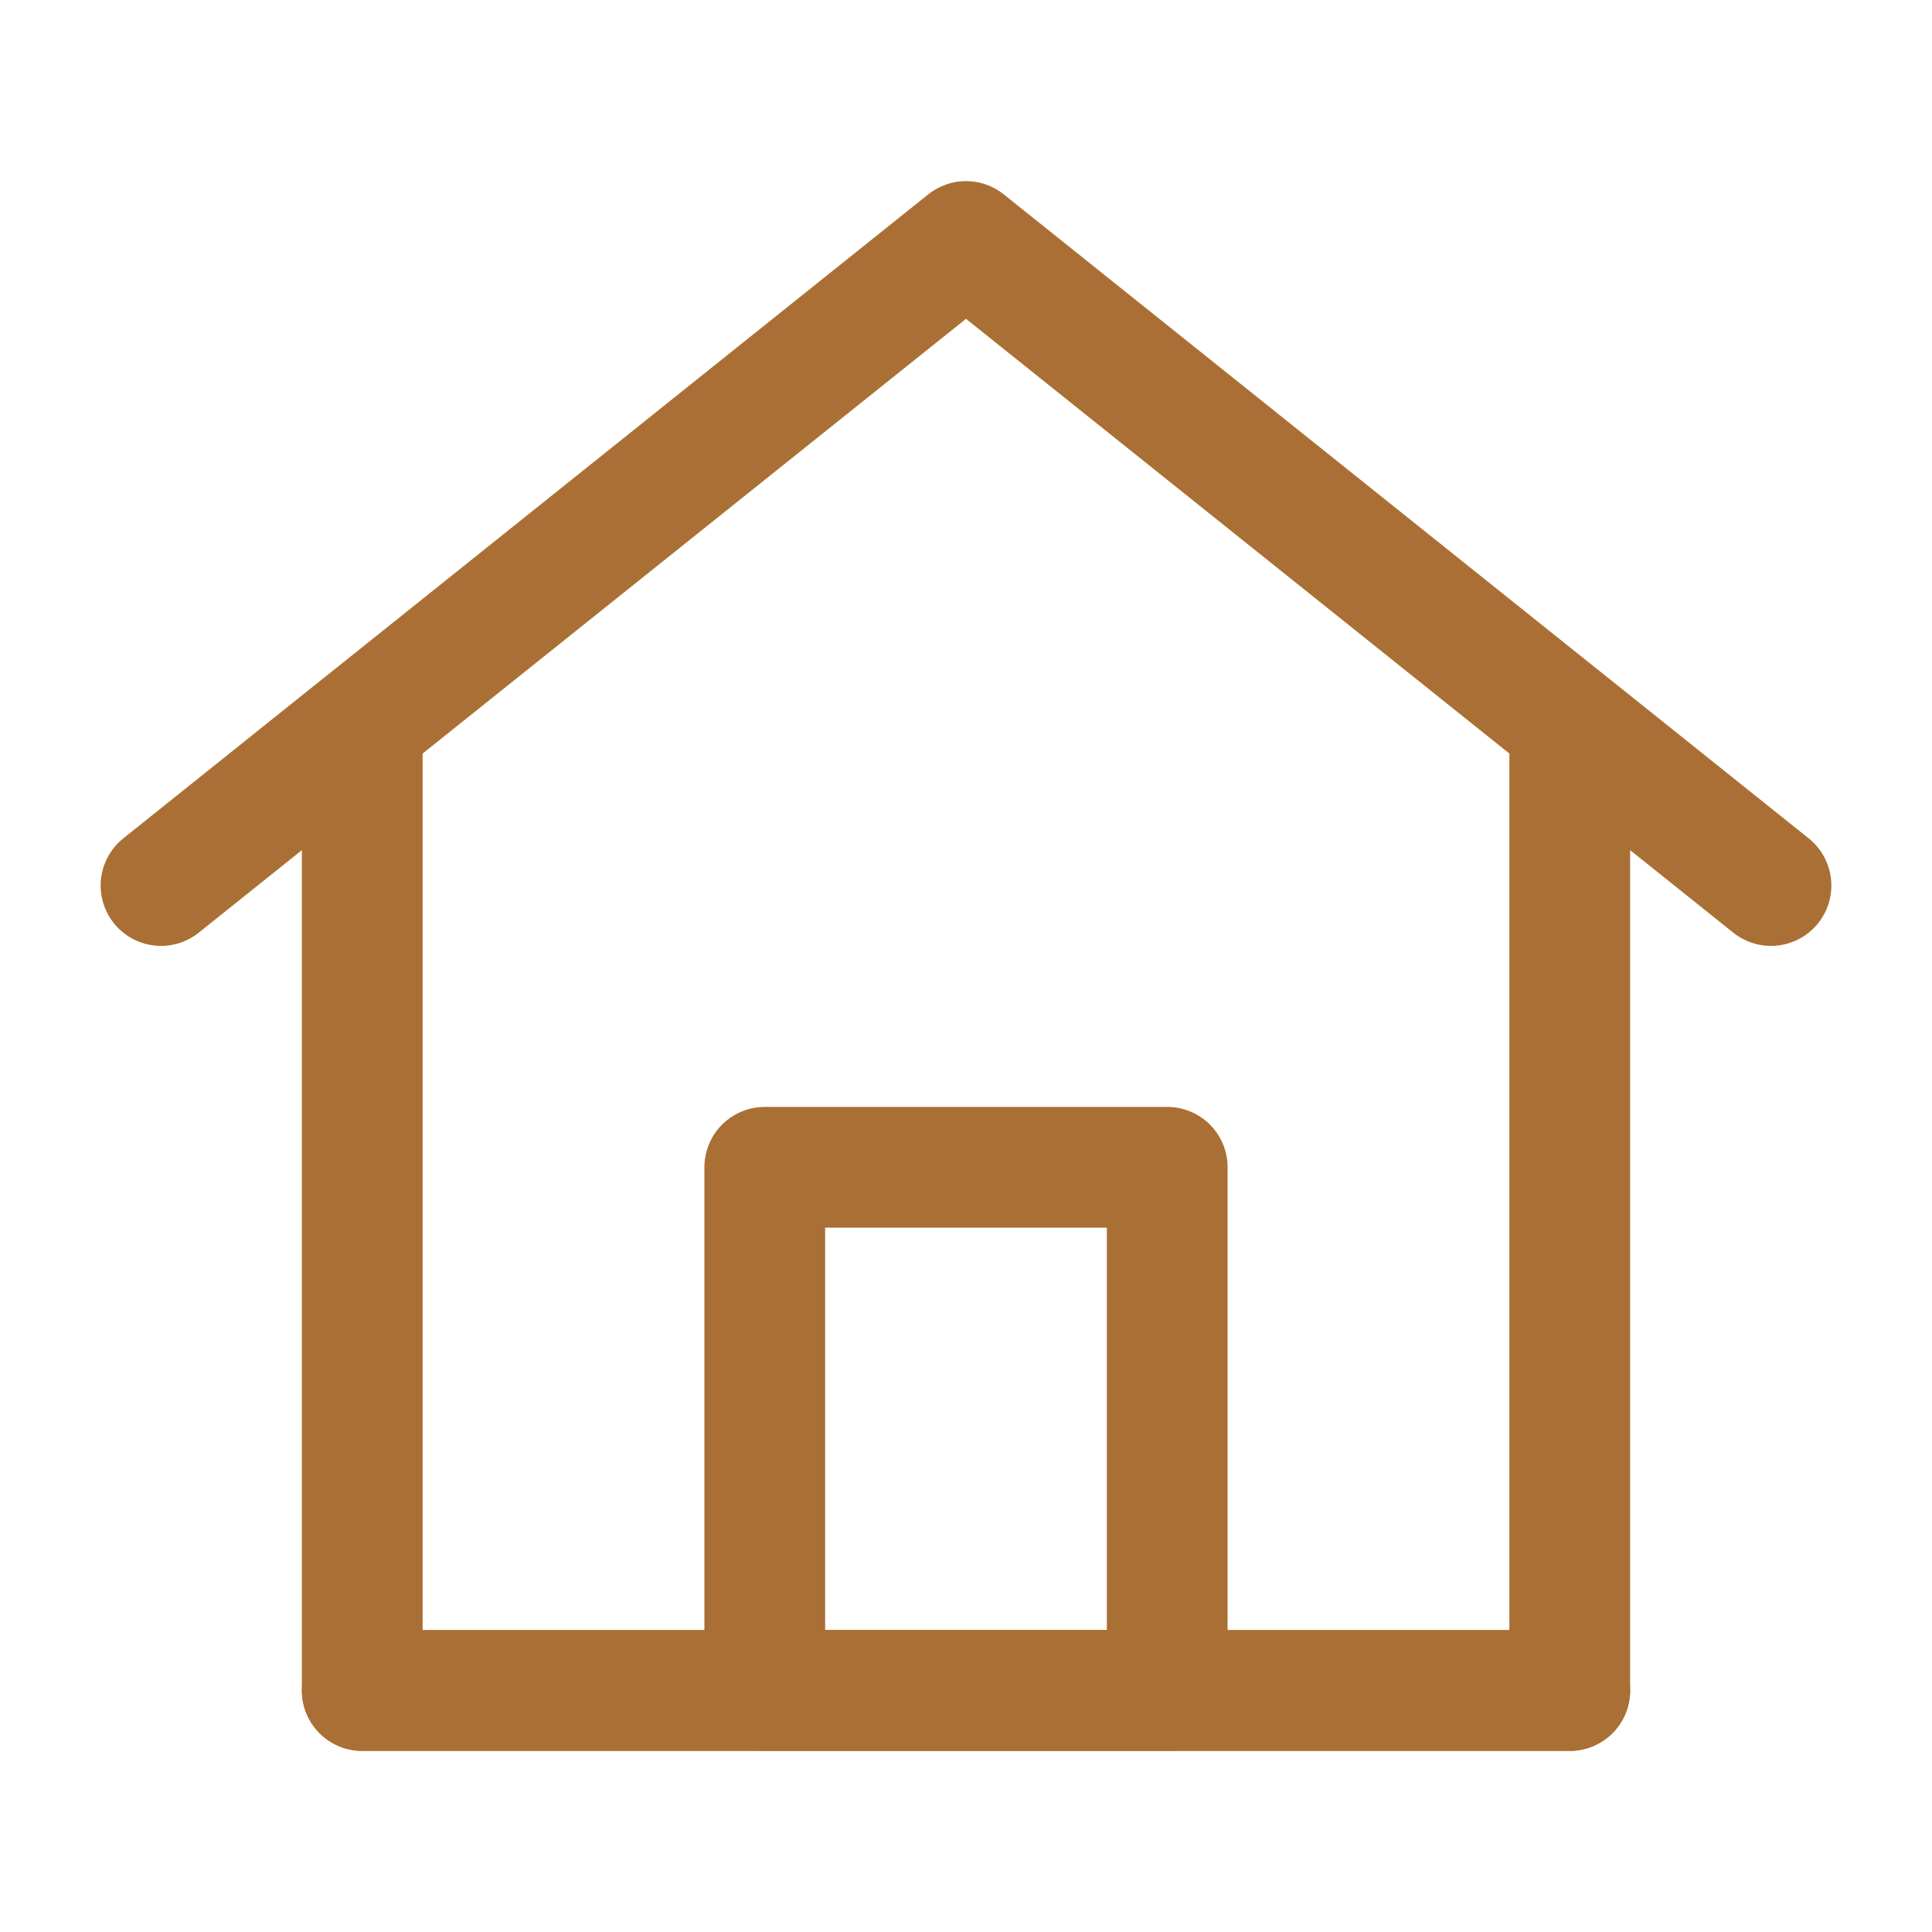 <svg xmlns="http://www.w3.org/2000/svg" width="32" height="32" viewBox="0 0 32 32" fill="none">
<path d="M6 28V12L2.667 14.667L16 4L29.333 14.667L26 12V28H6Z" stroke="#AA6F34" stroke-width="2" stroke-linecap="round" stroke-linejoin="round"/>
<path d="M12.667 19.334V28H19.333V19.334H12.667Z" stroke="#AA6F34" stroke-width="2" stroke-linejoin="round"/>
<path d="M6 28H26" stroke="#AA6F34" stroke-width="2" stroke-linecap="round"/>
</svg>